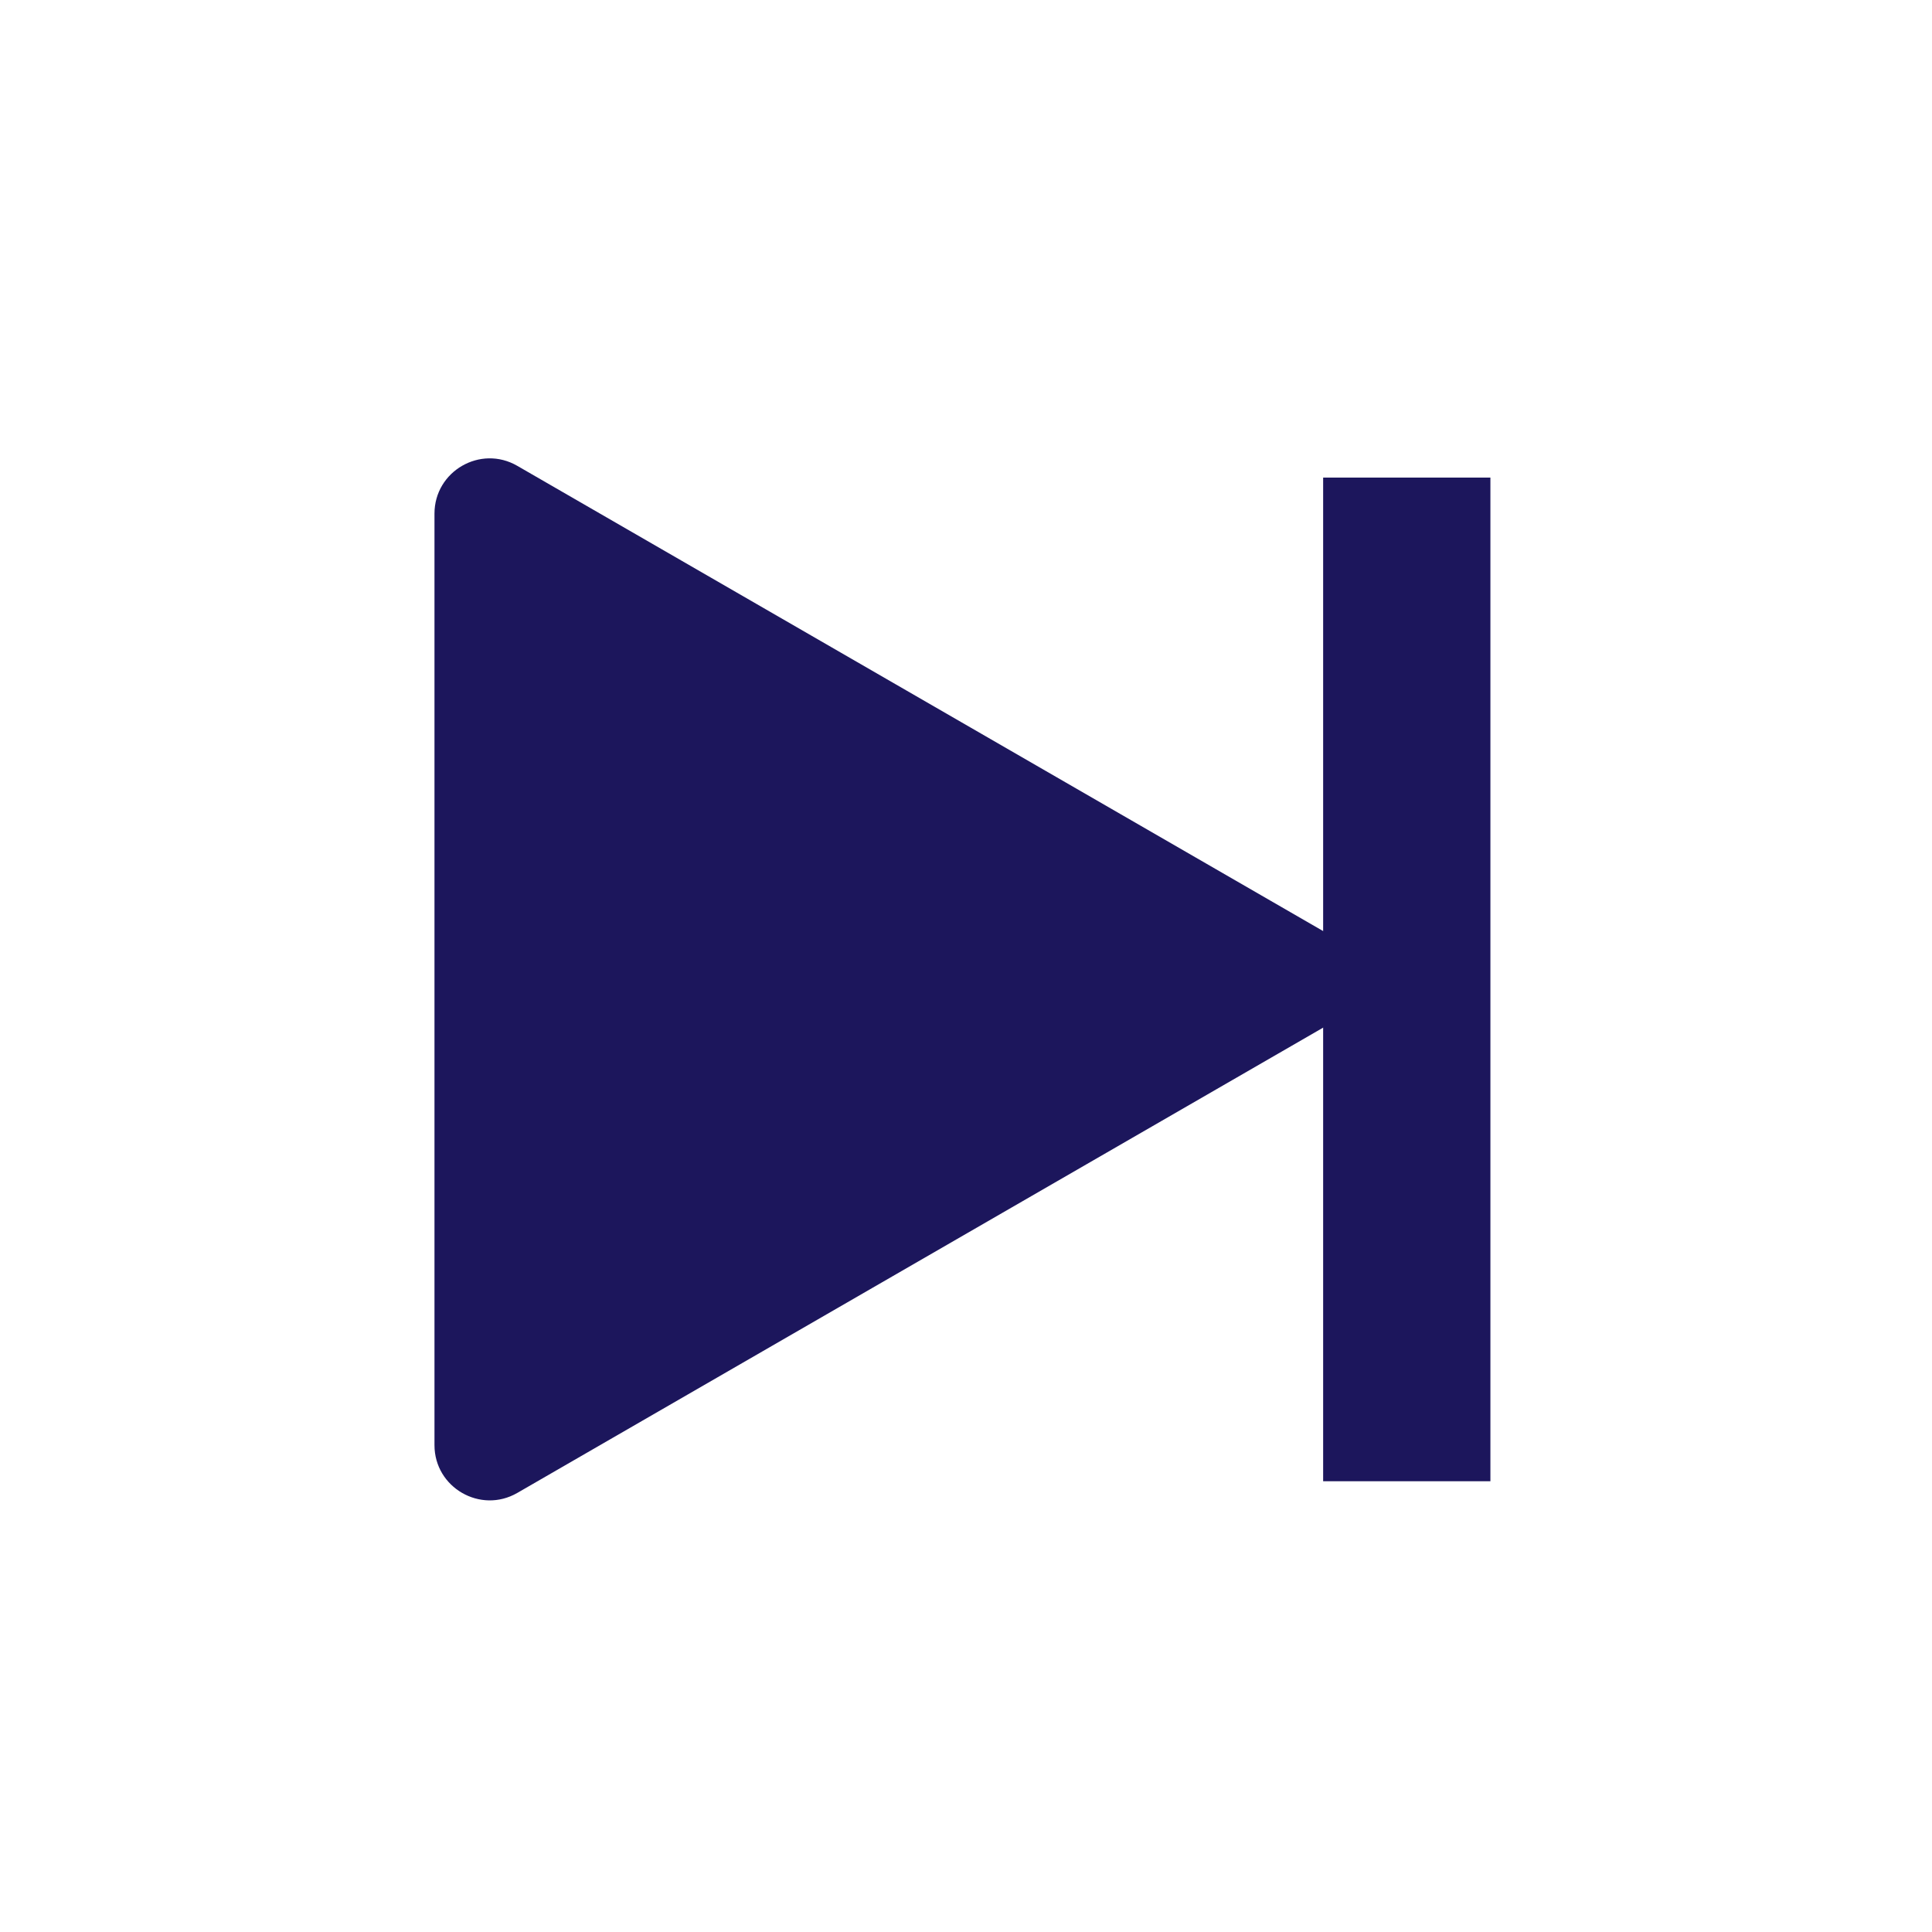 <svg width="35" height="35" viewBox="0 0 35 35" fill="none" xmlns="http://www.w3.org/2000/svg">
<path d="M23.985 16.876C24.651 17.261 24.651 18.224 23.985 18.608L9.371 27.046C8.705 27.43 7.871 26.949 7.871 26.18L7.871 9.305C7.871 8.535 8.705 8.054 9.371 8.439L23.985 16.876Z" fill="#1c165c"/>
<rect x="23.97" y="8.652" width="3.03" height="18.182" fill="#1c165c"/>
</svg>
